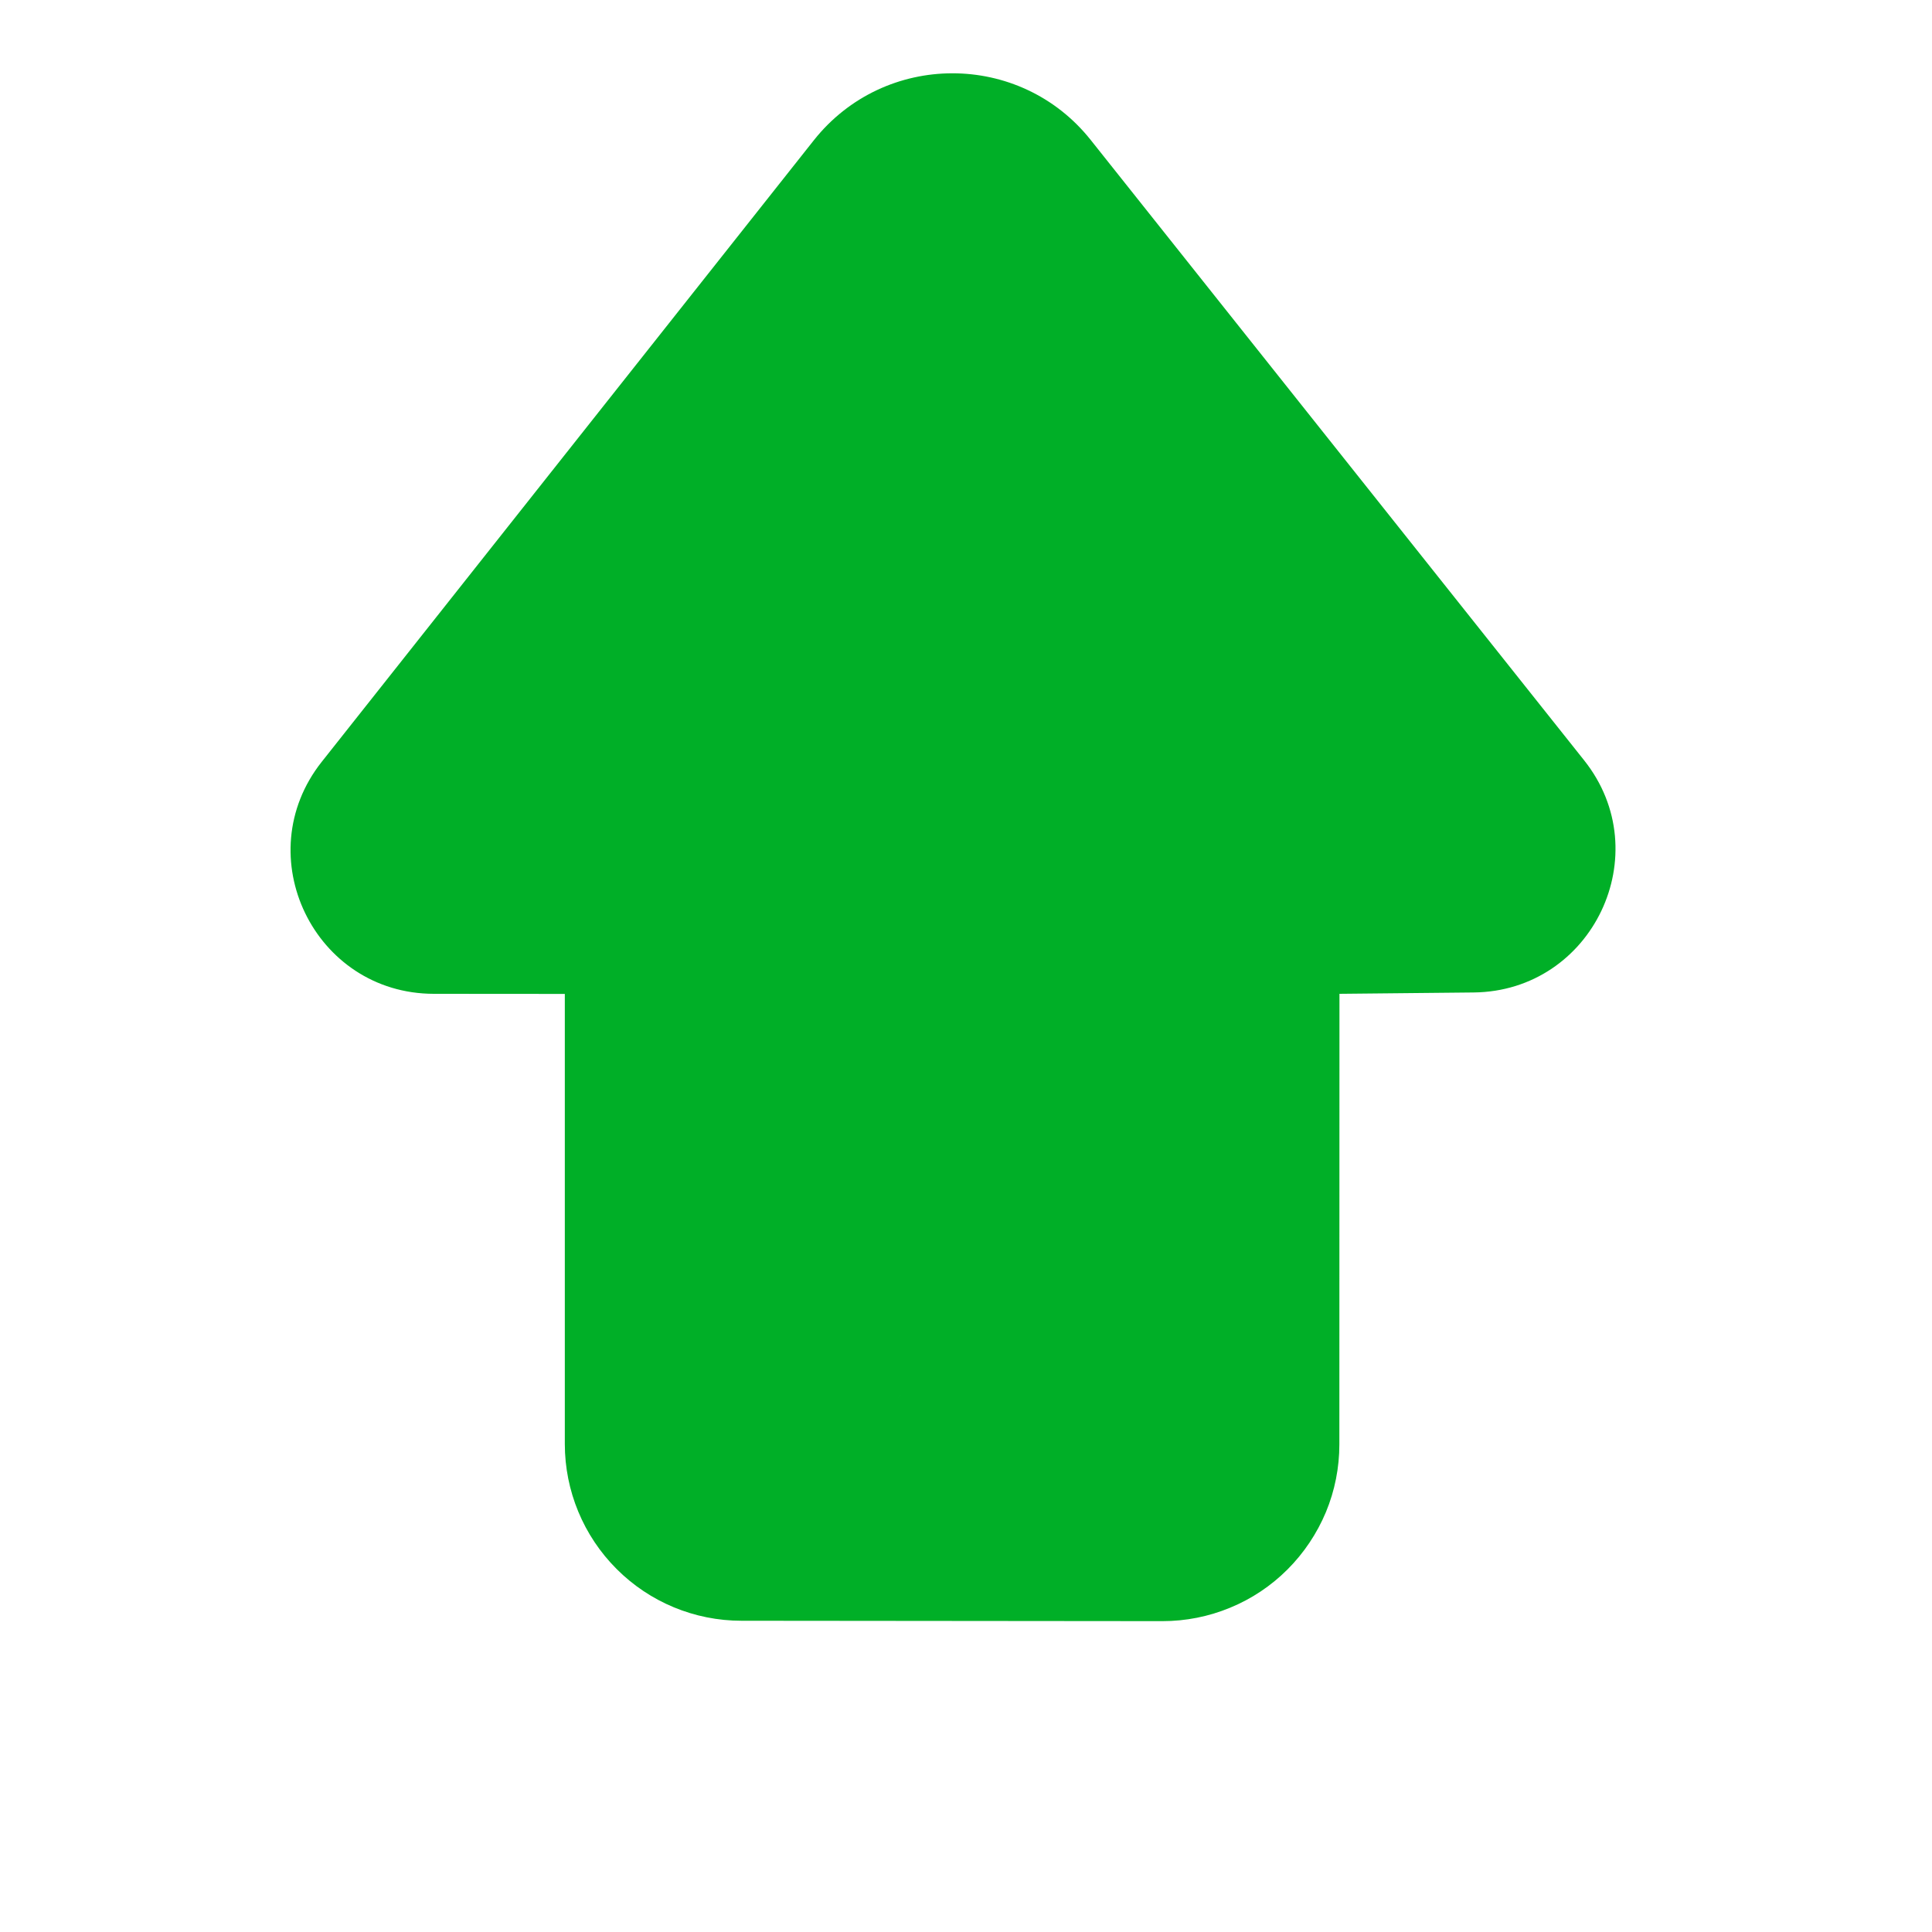 <svg width="20" height="20" viewBox="0 0 20 20" fill="none" xmlns="http://www.w3.org/2000/svg">
<path d="M8.424 1.453C9.156 0.529 10.558 0.527 11.291 1.449L16.399 7.871C17.167 8.836 16.487 10.262 15.254 10.274L13.866 10.288L13.865 14.953C13.865 15.193 13.818 15.431 13.726 15.653C13.633 15.875 13.498 16.077 13.328 16.247C13.158 16.417 12.956 16.552 12.734 16.643C12.512 16.735 12.274 16.782 12.034 16.782L7.675 16.778C7.19 16.778 6.725 16.585 6.383 16.242C6.04 15.899 5.847 15.434 5.847 14.948L5.847 10.289L4.491 10.288C3.253 10.287 2.562 8.858 3.33 7.887L8.424 1.453ZM10.79 14.481C10.7 14.368 10.585 14.277 10.455 14.214C10.325 14.152 11.676 2.206 11.568 8.207C11.459 14.207 9.751 14.152 9.621 14.215C9.491 14.278 9.377 14.37 9.288 14.483L9.334 14.428C9.018 14.828 9.266 9.416 9.777 9.417L11.568 9.418C11.625 9.418 11.682 9.429 11.735 9.451C11.787 9.473 11.835 9.505 11.876 9.545C11.916 9.586 11.948 9.634 11.97 9.687C11.992 9.74 8.833 11.968 8.833 12.025L9.197 12.829C9.198 13.083 9.298 13.326 9.478 13.506C9.658 13.686 9.901 13.787 10.155 13.787L9.83 13.528C9.956 13.528 10.081 13.504 10.197 13.456C10.313 13.408 10.419 13.337 10.508 13.248C10.598 13.159 10.668 13.053 10.716 12.937C10.765 12.821 10.789 12.696 10.79 12.57L8.298 13.787L7.333 12.981C7.333 12.866 9.621 9.591 10.213 11.722C10.805 13.852 9.777 10.274 10.518 11.593L10.672 9.417C11.18 9.412 11.46 8.825 11.144 8.428L10.79 14.481Z" fill="#00AF27"/>
</svg>
